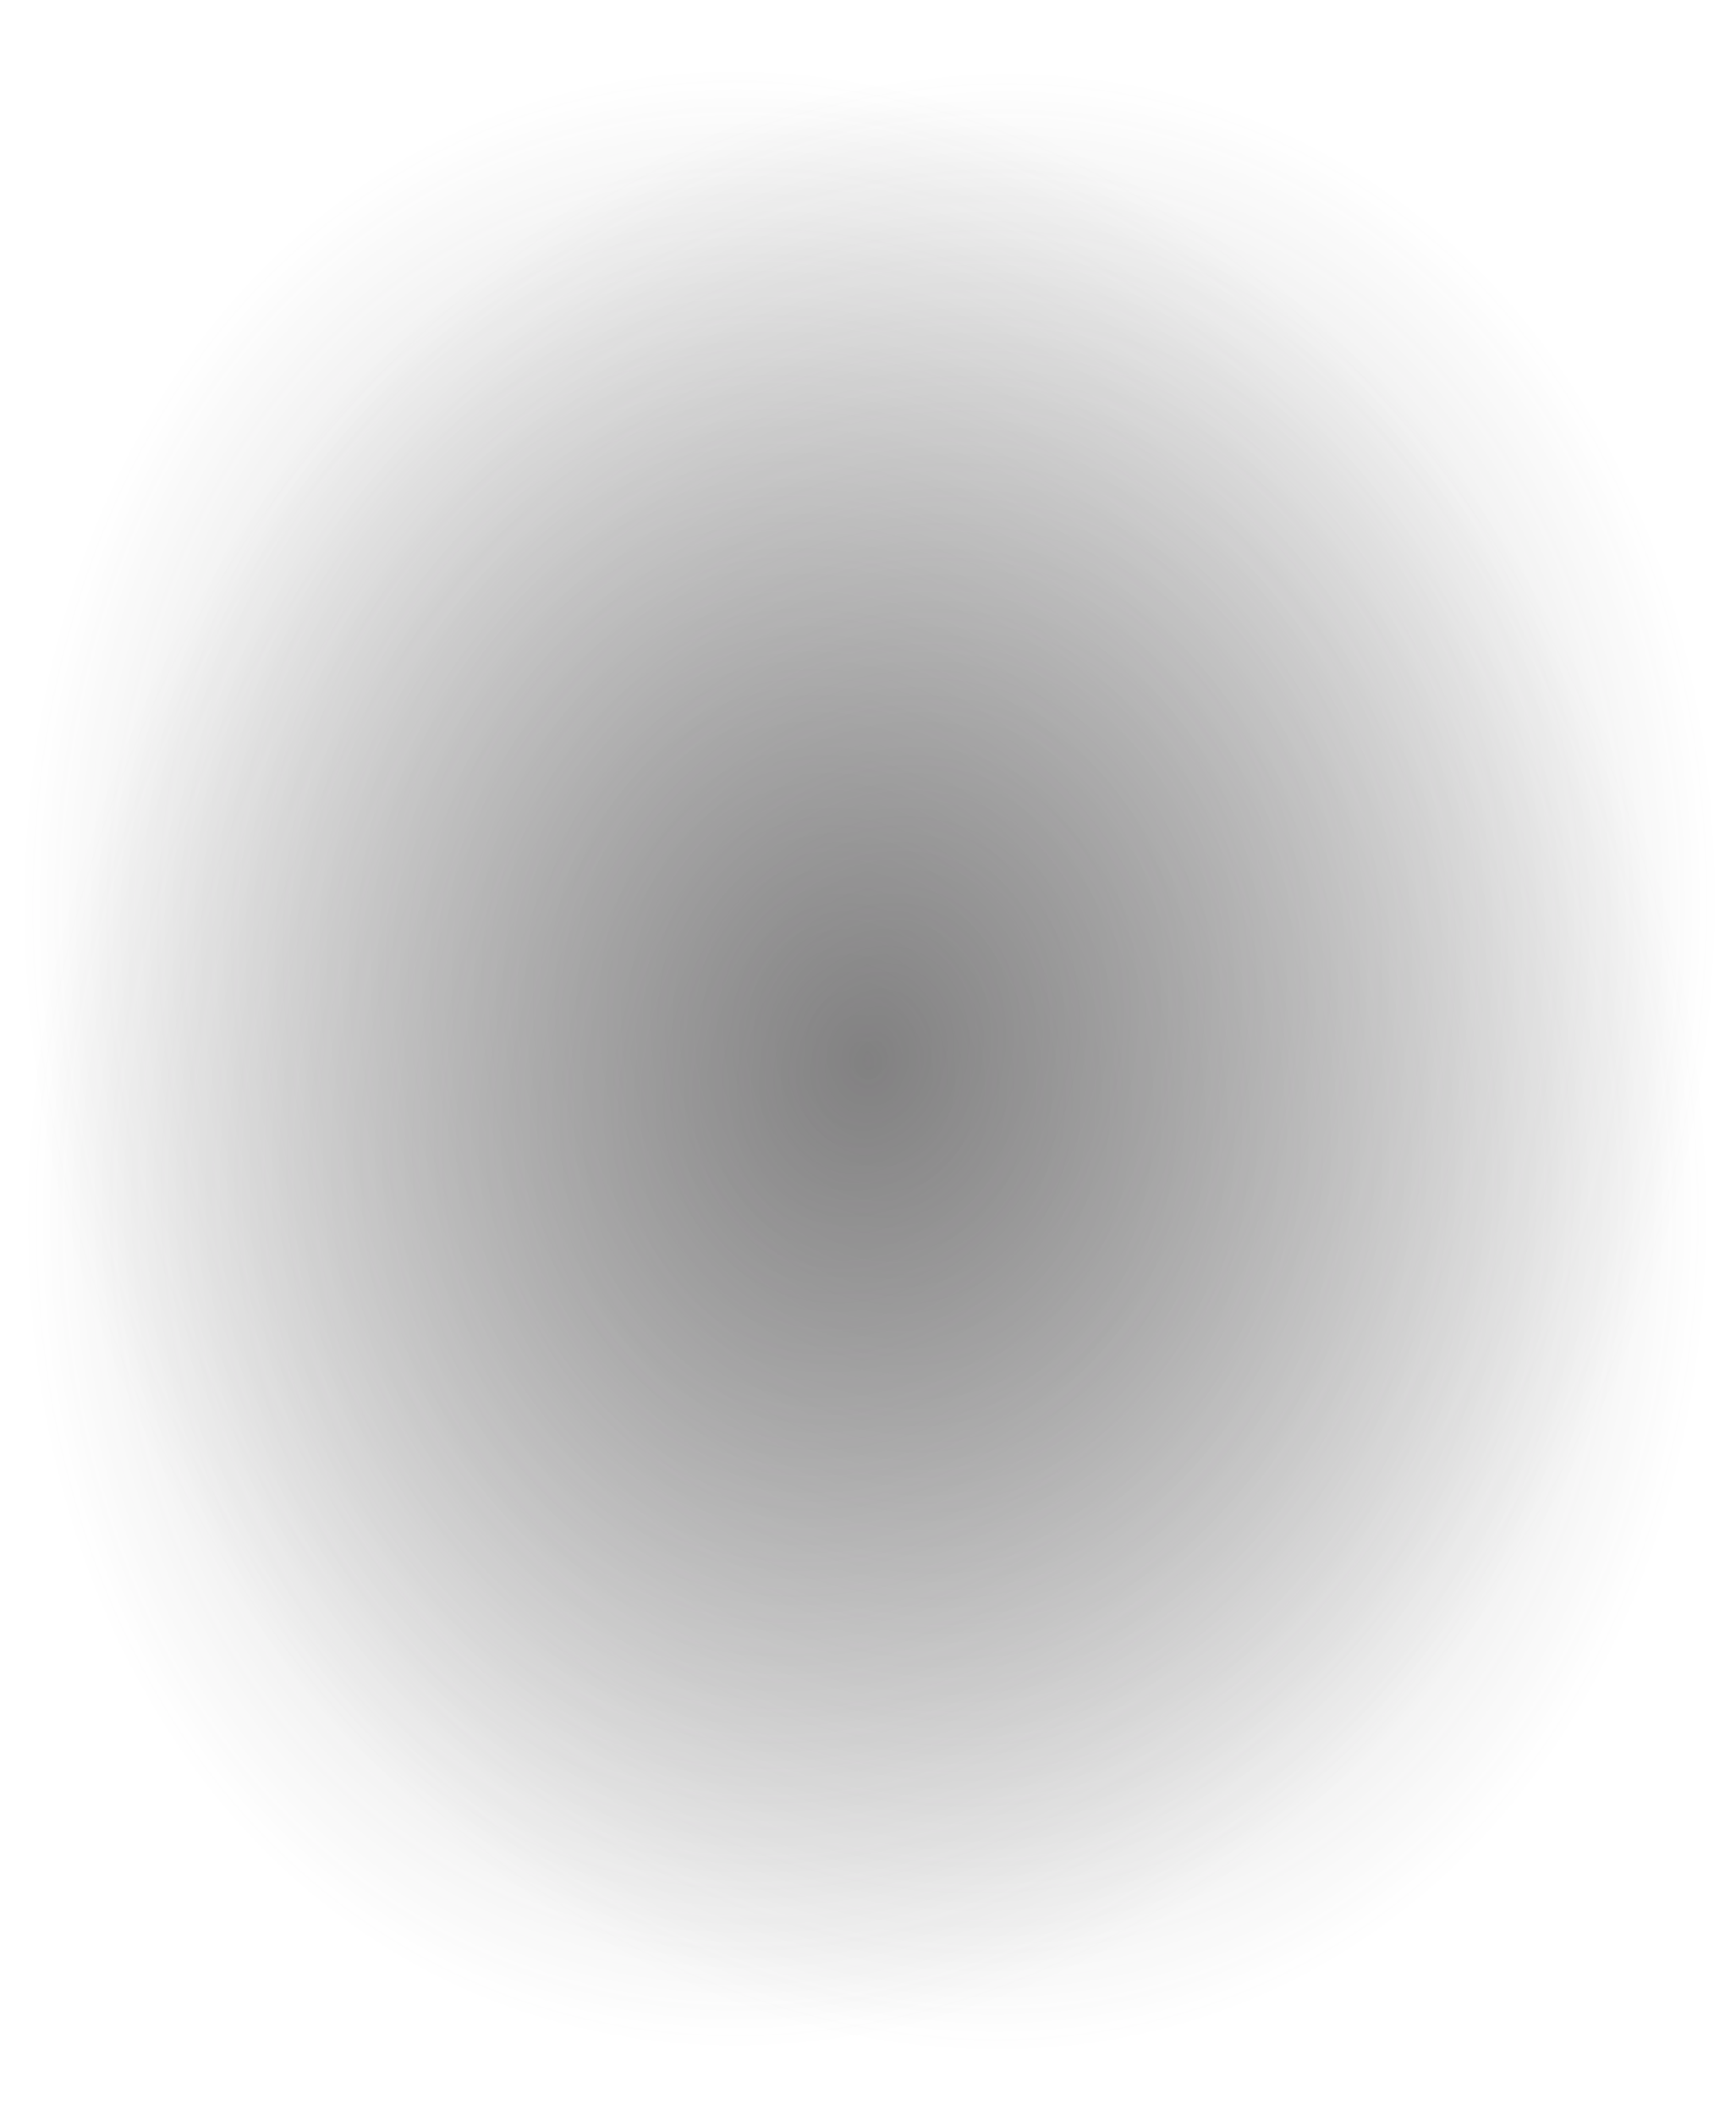 <?xml version="1.0" encoding="utf-8"?>
<!-- Generator: Adobe Illustrator 15.0.2, SVG Export Plug-In . SVG Version: 6.00 Build 0)  -->
<!DOCTYPE svg PUBLIC "-//W3C//DTD SVG 1.1//EN" "http://www.w3.org/Graphics/SVG/1.1/DTD/svg11.dtd">
<svg version="1.1" id="Layer_1" xmlns:x="http://ns.adobe.com/Extensibility/1.0/" xmlns:i="http://ns.adobe.com/AdobeIllustrator/10.0/" xmlns:graph="http://ns.adobe.com/Graphs/1.0/"
	 xmlns="http://www.w3.org/2000/svg" xmlns:xlink="http://www.w3.org/1999/xlink" x="0px" y="0px" width="303px" height="369px"
	 viewBox="0 0 303 369" enable-background="new 0 0 303 369" xml:space="preserve">
<radialGradient id="SVGID_1_" cx="-136.527" cy="527.635" r="163.167" gradientTransform="matrix(0.837 -0.337 0.423 1.05 42.12 -414.951)" gradientUnits="userSpaceOnUse">
	<stop  offset="0" style="stop-color:#4B4A4B"/>
	<stop  offset="0.963" style="stop-color:#4B4A4B;stop-opacity:0"/>
</radialGradient>
<path opacity="0.45" fill="url(#SVGID_1_)" d="M283.352,131.604c39.264,97.435,11.867,200.286-61.19,229.726
	c-73.057,29.44-164.111-25.68-203.375-123.113C-20.477,140.782,6.921,37.931,79.978,8.491
	C153.035-20.949,244.089,34.17,283.352,131.604z"/>
<radialGradient id="SVGID_2_" cx="-136.645" cy="11.92" r="163.168" gradientTransform="matrix(0.83 0.353 -0.443 1.041 270.769 220.764)" gradientUnits="userSpaceOnUse">
	<stop  offset="0" style="stop-color:#4B4A4B"/>
	<stop  offset="0.963" style="stop-color:#4B4A4B;stop-opacity:0"/>
</radialGradient>
<path opacity="0.45" fill="url(#SVGID_2_)" d="M283.301,240.756c-41.134,96.66-133.232,150.015-205.709,119.172
	C5.115,329.086-20.295,225.726,20.838,129.066C61.972,32.406,154.072-20.948,226.548,9.894
	C299.023,40.736,324.434,144.096,283.301,240.756z"/>
</svg>
